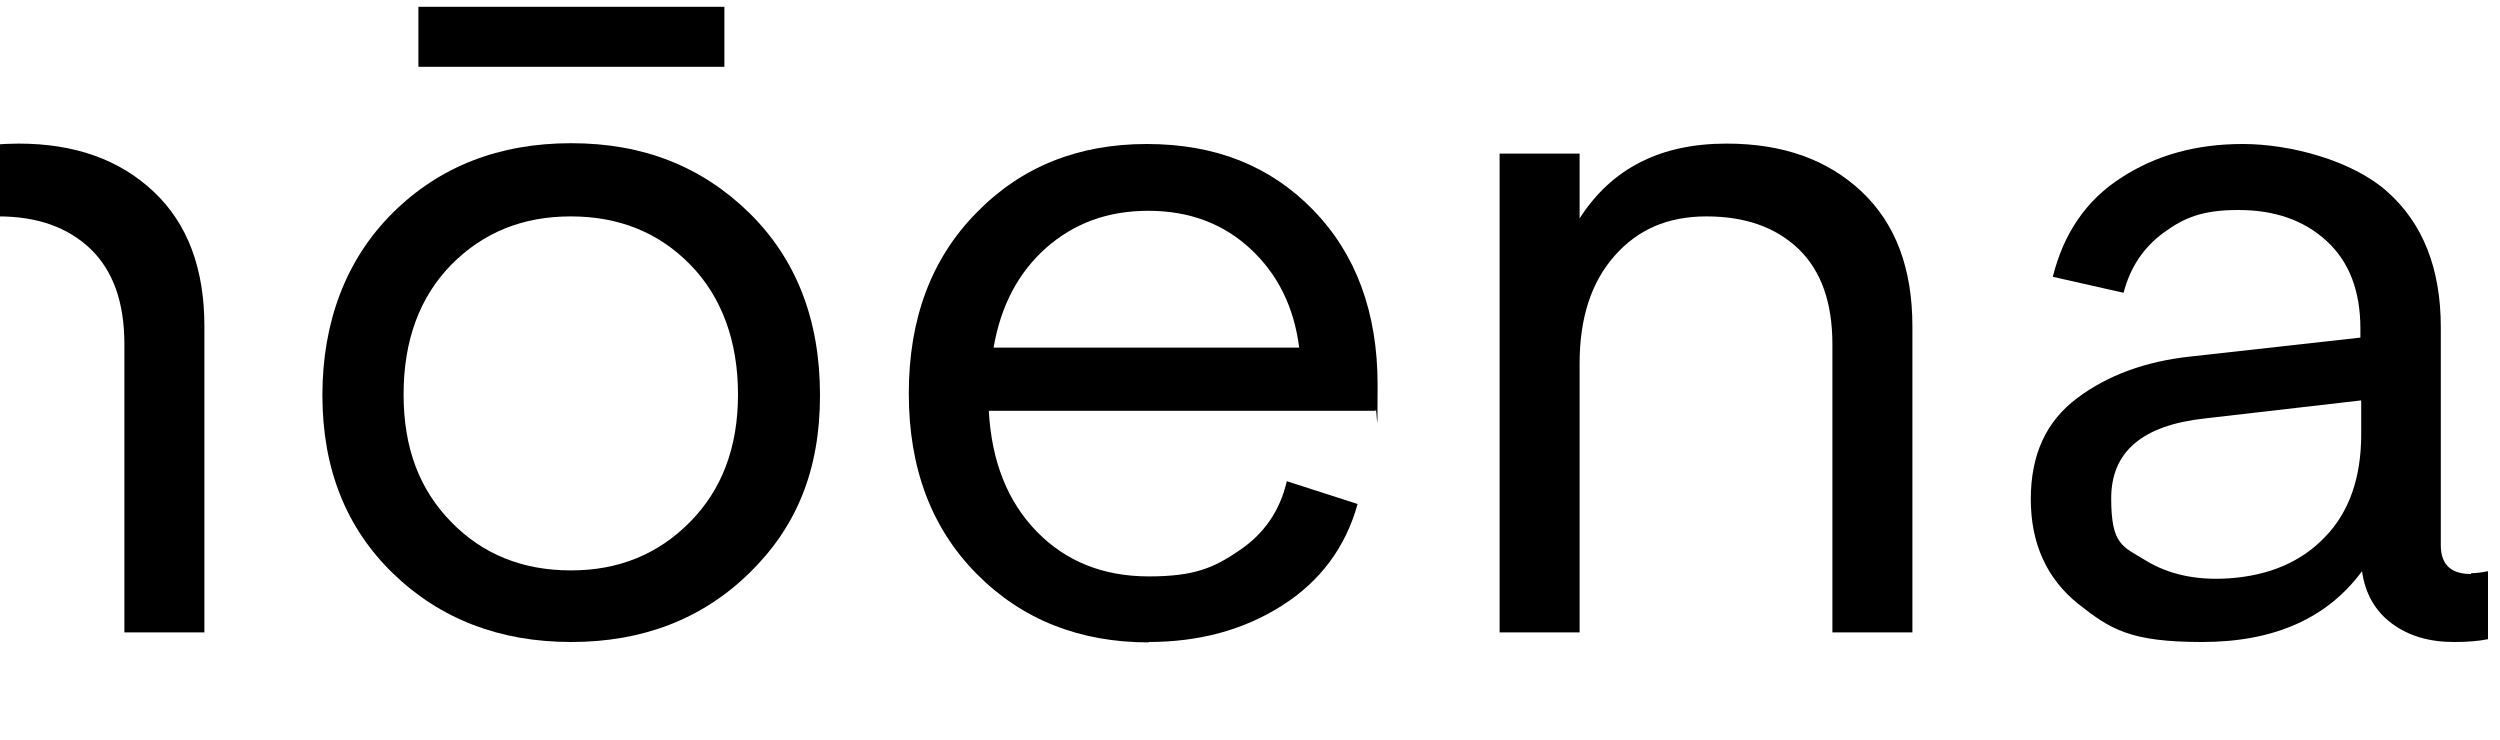 <svg xmlns:ns0="http://www.w3.org/2000/svg" xmlns="http://www.w3.org/2000/svg" version="1.1" viewBox="975 735 625 185">
  <title>Noena logo (wordmark only, cropped)</title>
  <ns0:g>
    <ns0:path d="M979.7,770.9c14,0,25.2,4,33.7,12,8.5,8,12.7,19.2,12.7,33.7v76.5h-20v-72c0-10.5-2.8-18.4-8.5-23.9-5.7-5.4-13.3-8.1-23-8.1s-17.2,3.3-23,9.9c-5.8,6.6-8.7,15.5-8.7,26.9v67.2h-20v-119.7h20v16.2c8-12.5,20.2-18.7,36.7-18.7Z" />
    <ns0:path d="M1162.3,878.3c-11.8,11.5-26.7,17.2-44.5,17.2s-32.7-5.7-44.5-17.1c-11.8-11.4-17.7-26.3-17.7-44.6s5.9-34,17.6-45.6c11.7-11.6,26.6-17.4,44.6-17.4s32.6,5.8,44.5,17.4c11.8,11.6,17.7,26.8,17.7,45.6s-5.9,33-17.7,44.5ZM1117.8,877.6c11.8,0,21.7-4,29.7-12.1,8-8.1,12-18.7,12-31.9s-4-24.3-11.9-32.4c-7.9-8.1-17.9-12.1-29.9-12.1s-21.9,4-29.9,12.1c-7.9,8.1-11.9,18.9-11.9,32.4s4,23.8,11.9,31.9c7.9,8.1,17.9,12.1,29.9,12.1ZM1079.6,751.7v-15h76.5v15h-76.5Z" />
    <ns0:path d="M1262.2,895.6c-17.3,0-31.7-5.7-43-17.1-11.3-11.4-17-26.4-17-45.1s5.6-33.7,16.9-45.2c11.2-11.5,25.4-17.2,42.6-17.2s30.9,5.5,41.6,16.5c10.7,11,16.1,25.6,16.1,43.7s-.2,4.2-.5,6.5h-96.7c.7,12.7,4.7,22.7,12,30.2,7.3,7.5,16.7,11.2,28,11.2s16.2-2.1,22.5-6.4c6.3-4.2,10.3-10,12-17.4l17.7,5.7c-3,10.8-9.3,19.3-18.9,25.4-9.6,6.1-20.7,9.1-33.4,9.1ZM1223.3,821.9h76.5c-1.3-10.2-5.4-18.4-12.2-24.7-6.8-6.3-15.3-9.5-25.5-9.5s-18.5,3.1-25.5,9.2c-7,6.2-11.4,14.5-13.2,25Z" />
    <ns0:path d="M1406.7,770.9c14,0,25.2,4,33.7,12,8.5,8,12.7,19.2,12.7,33.7v76.5h-20v-72c0-10.5-2.8-18.4-8.5-23.9-5.7-5.4-13.3-8.1-23-8.1s-17.2,3.3-23,9.9c-5.8,6.6-8.7,15.5-8.7,26.9v67.2h-20v-119.7h20v16.2c8-12.5,20.2-18.7,36.7-18.7Z" />
    <ns0:path d="M1592.8,878.3c1.3,0,2.7-.2,4.2-.5v17c-2.5.5-5.3.7-8.5.7-6.2,0-11.3-1.5-15.5-4.6-4.2-3.1-6.7-7.5-7.5-13.1-8.7,11.8-22,17.7-40,17.7s-22.9-3.2-30.9-9.5c-7.9-6.3-11.9-15.1-11.9-26.2s3.8-19.4,11.5-25.2c7.7-5.8,17.2-9.3,28.7-10.5l42.2-4.7v-2.2c0-9.5-2.8-16.8-8.5-22-5.7-5.2-13-7.7-22-7.7s-13.5,1.9-18.6,5.6c-5.1,3.7-8.5,8.8-10.1,15.1l-17.7-4c2.7-10.8,8.3-19.1,17-24.7,8.7-5.7,18.8-8.5,30.5-8.5s27.2,4,36.1,11.9c8.9,7.9,13.4,19.2,13.4,33.9v54.5c0,4.8,2.5,7.2,7.5,7.2ZM1532.1,879.6c10.2-.7,18.2-4.1,24.2-10.4,6-6.2,9-14.8,9-25.6v-8.5l-39,4.5c-15.7,1.7-23.5,8.3-23.5,20s2.9,12,8.6,15.5c5.7,3.5,12.6,5,20.6,4.5Z" />
  </ns0:g>
</svg>